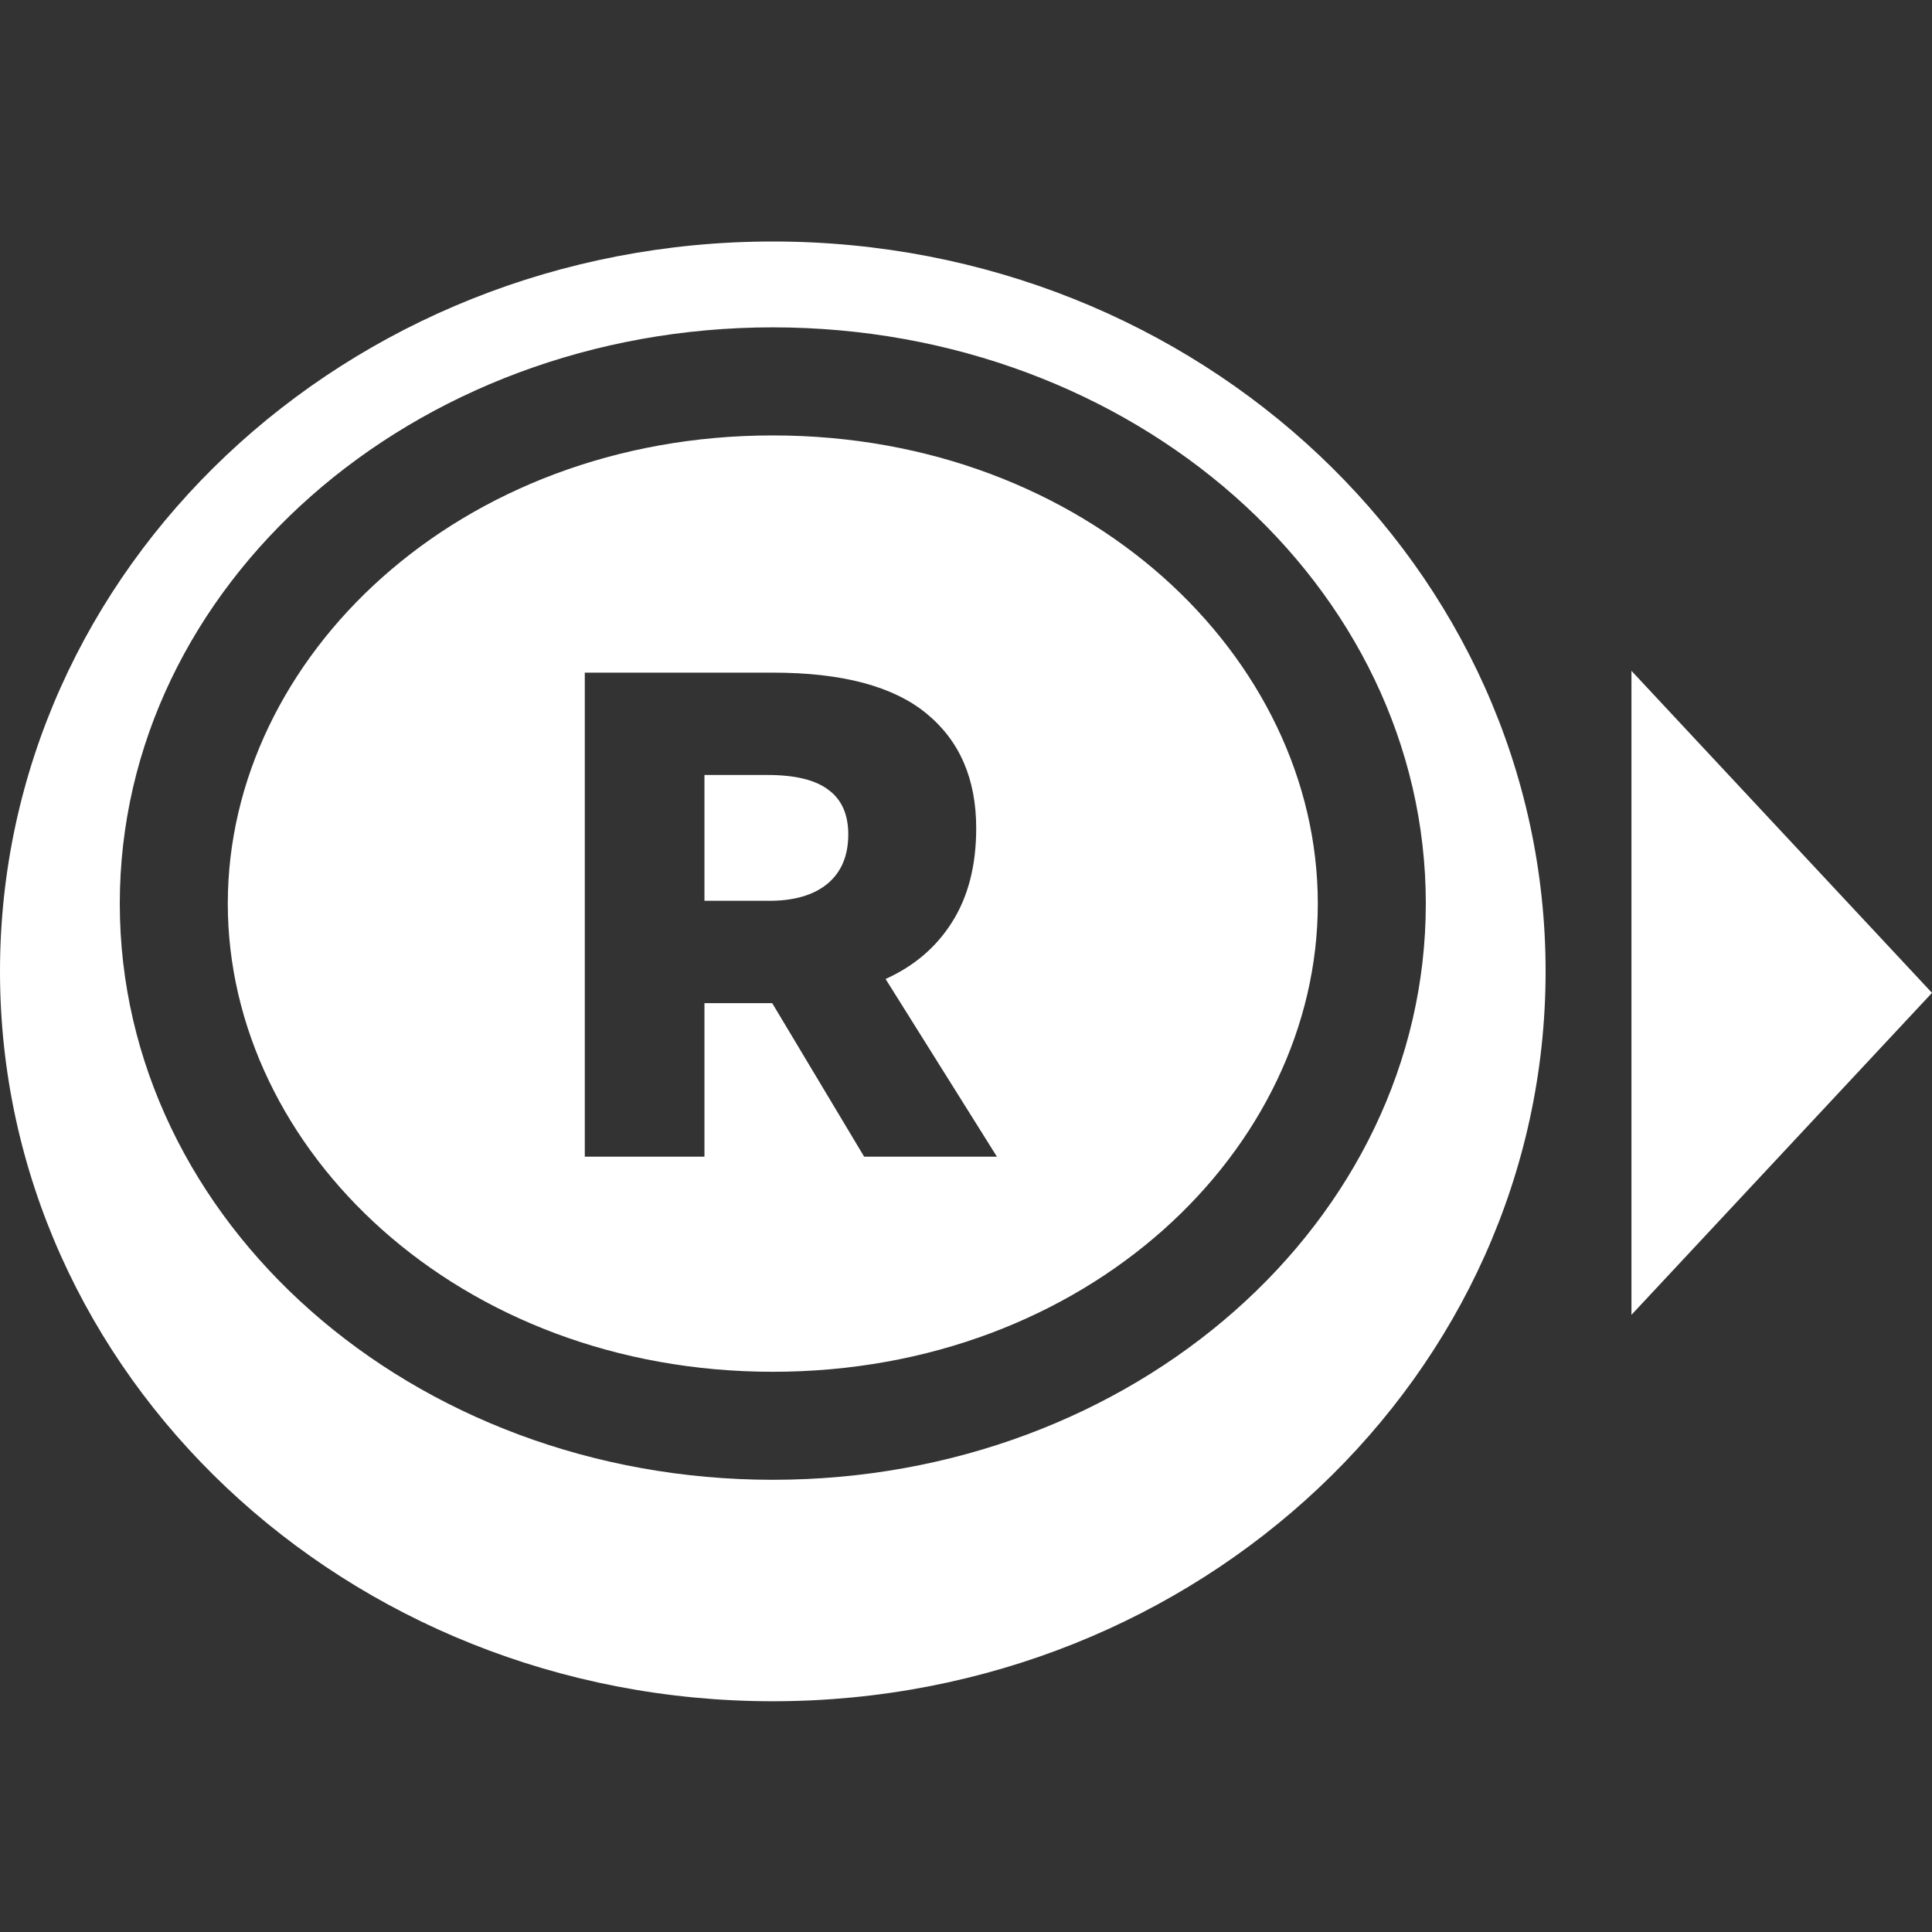 <svg width="32" height="32" viewBox="0 0 32 32" fill="none" xmlns="http://www.w3.org/2000/svg">
<rect x="0" y="0" width="32" height="32" fill="#333333" stroke="none"/>
<g clip-path="url(#clip0_1967_17385)">
<path fill-rule="evenodd" clip-rule="evenodd" d="M12.8 28.178C19.869 28.178 25.6 22.765 25.6 16.089C25.6 9.412 19.869 4 12.8 4C5.731 4 0 9.412 0 16.089C0 22.765 5.731 28.178 12.8 28.178ZM14.313 19.158H16.512L14.668 16.215C15.142 16.001 15.508 15.688 15.768 15.275C16.035 14.855 16.169 14.336 16.169 13.718C16.169 12.901 15.894 12.267 15.344 11.817C14.794 11.366 13.947 11.141 12.802 11.141H9.686V19.158H11.668V16.615H12.618H12.79L14.313 19.158ZM11.668 14.92V12.836H12.71C13.176 12.836 13.515 12.92 13.729 13.088C13.943 13.248 14.05 13.493 14.05 13.821C14.05 14.18 13.931 14.455 13.695 14.646C13.466 14.829 13.149 14.92 12.744 14.92H11.668ZM12.8 22.721C18.003 22.721 21.827 19.045 21.827 14.966C21.827 10.887 18.003 7.212 12.8 7.212C7.598 7.212 3.773 10.887 3.773 14.966C3.773 19.045 7.598 22.721 12.8 22.721ZM12.8 24.51C18.774 24.51 23.616 20.237 23.616 14.966C23.616 9.695 18.774 5.422 12.8 5.422C6.826 5.422 1.984 9.695 1.984 14.966C1.984 20.237 6.826 24.51 12.8 24.51ZM27.022 18.496V21.778L32 16.445L27.022 11.111V14.393V18.496Z" fill="white"/>
</g>
<defs>
<clipPath id="clip0_1967_17385">
<rect width="32" height="32" fill="white"/>
</clipPath>
</defs>
</svg>
